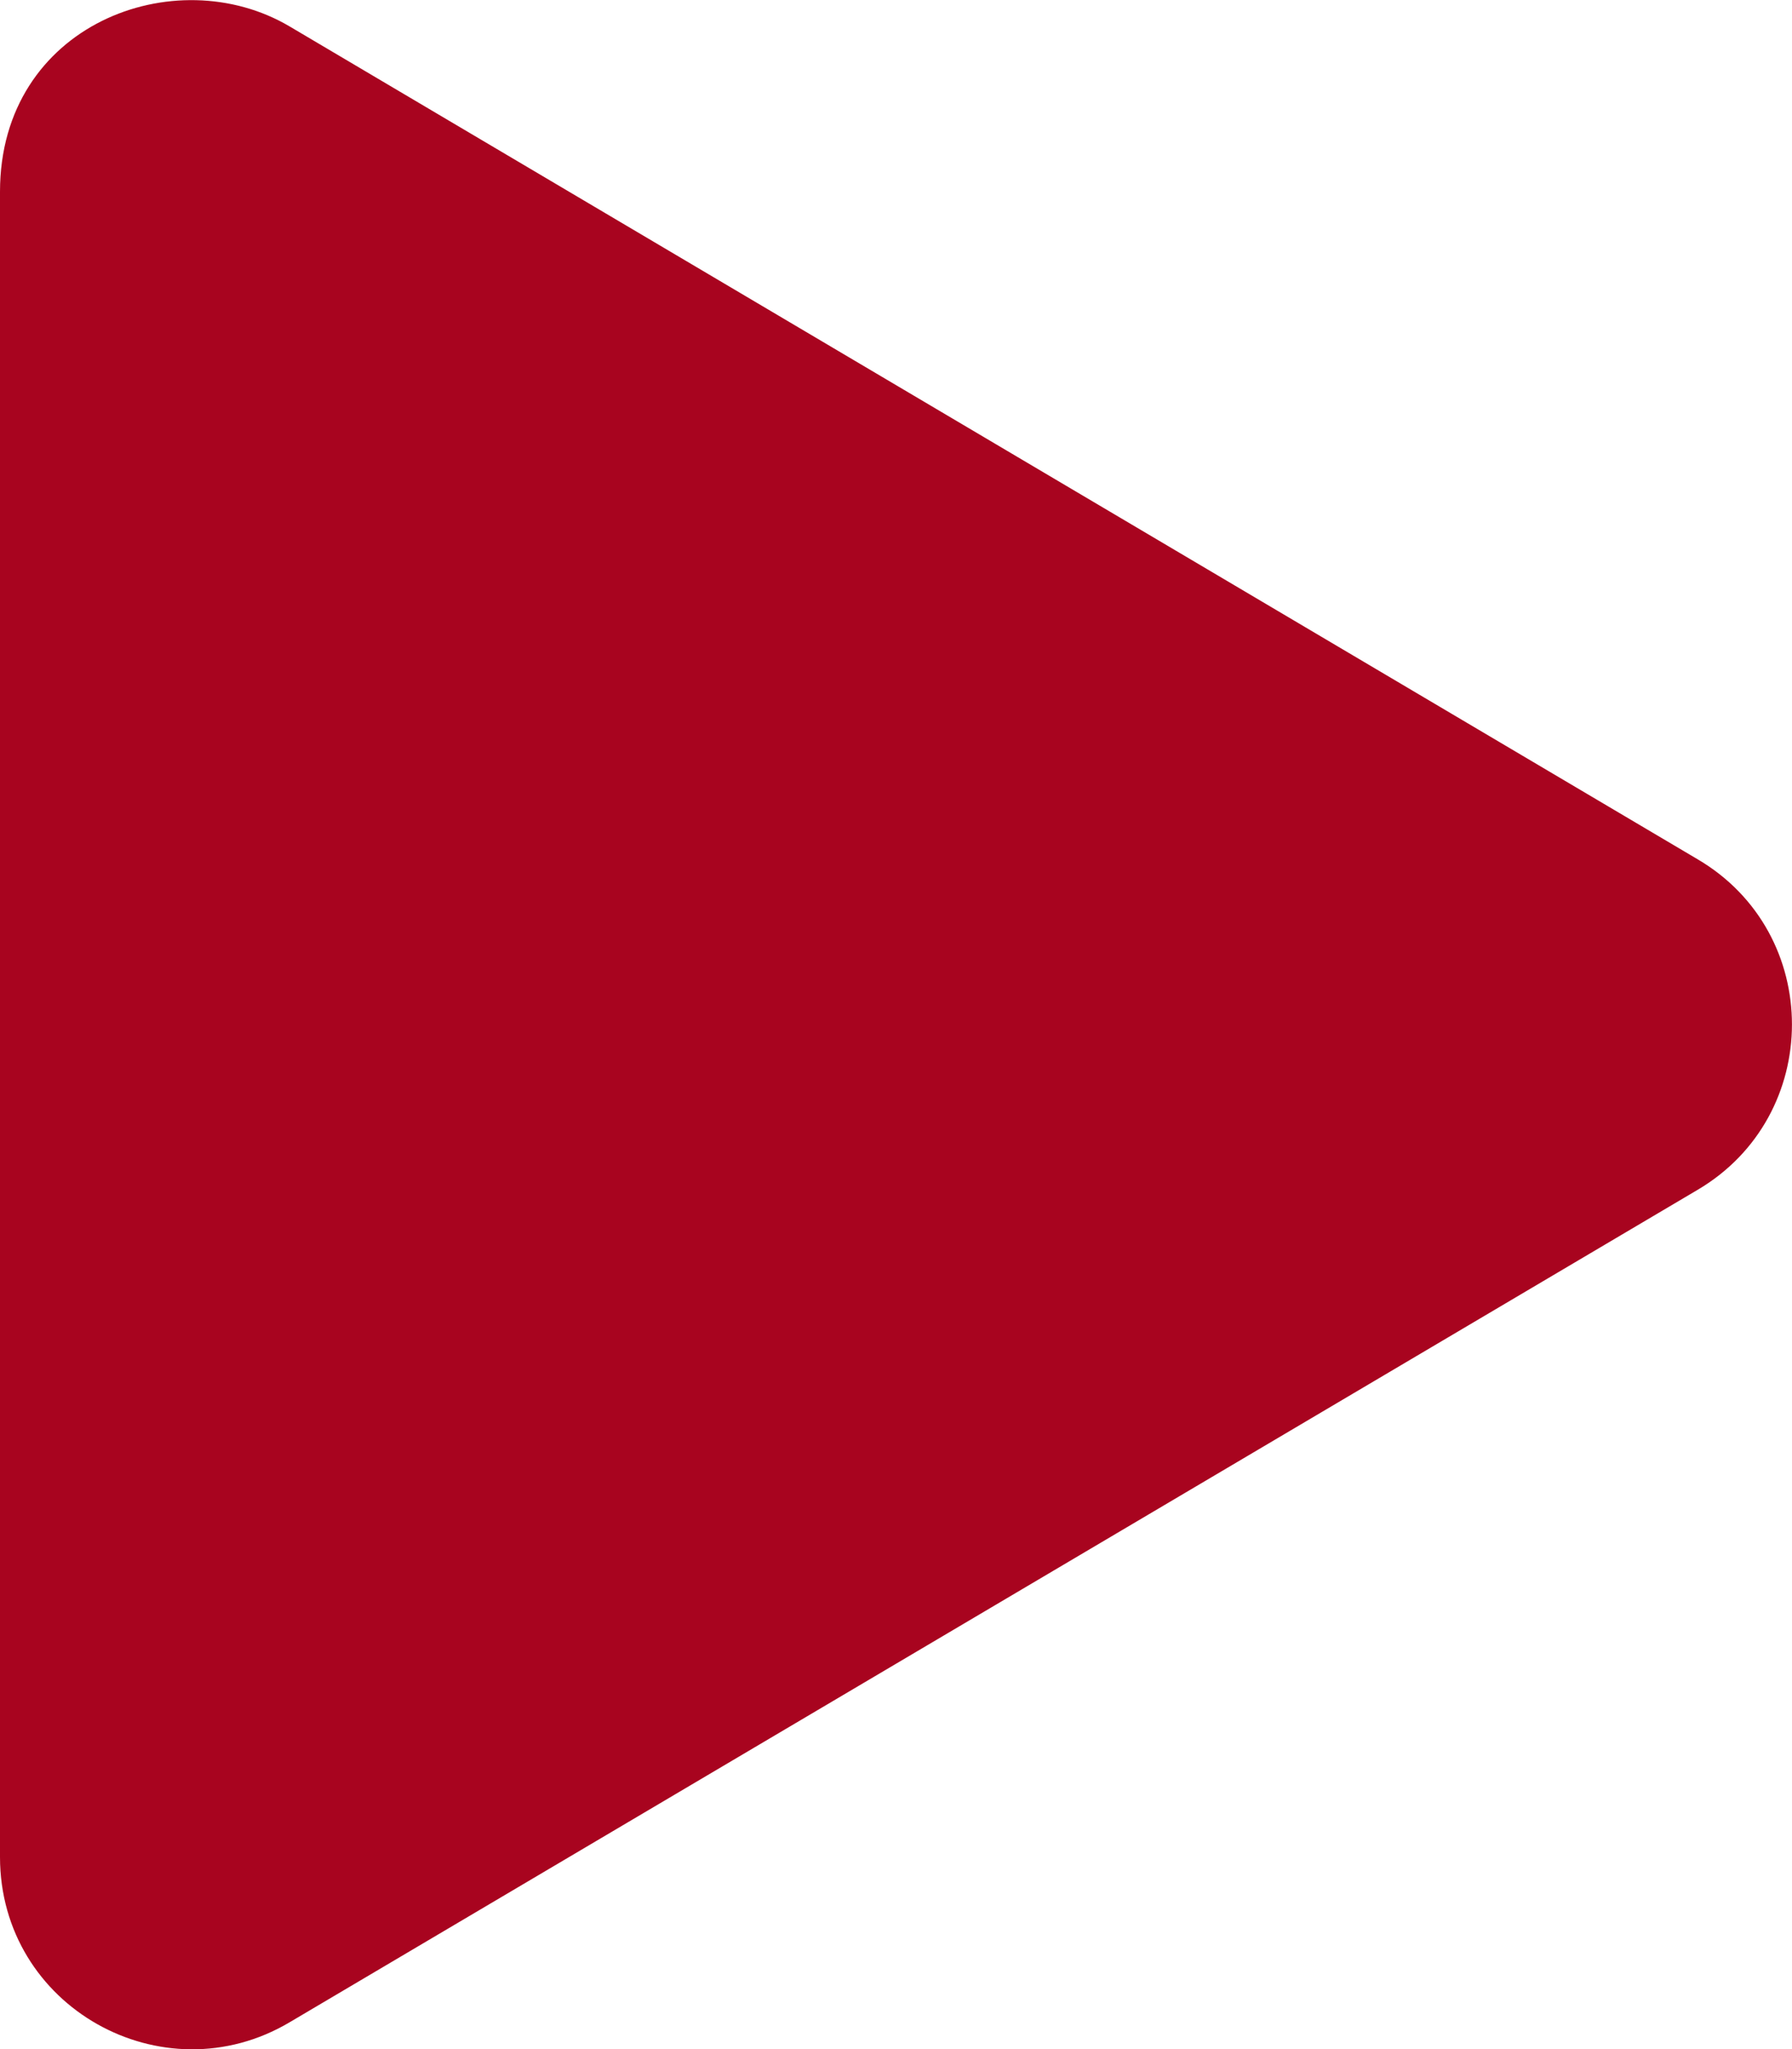 <svg xmlns="http://www.w3.org/2000/svg" viewBox="0 0 448 512">
    <path fill='#a8041f' d="M424.4 214.7L72.4 6.6C43.8-10.3 0 6.1 0 47.9V464c0 37.5 40.7 60.1 72.4 41.3l352-208c31.4-18.5 31.5-64.1 0-82.6z"/>
</svg>